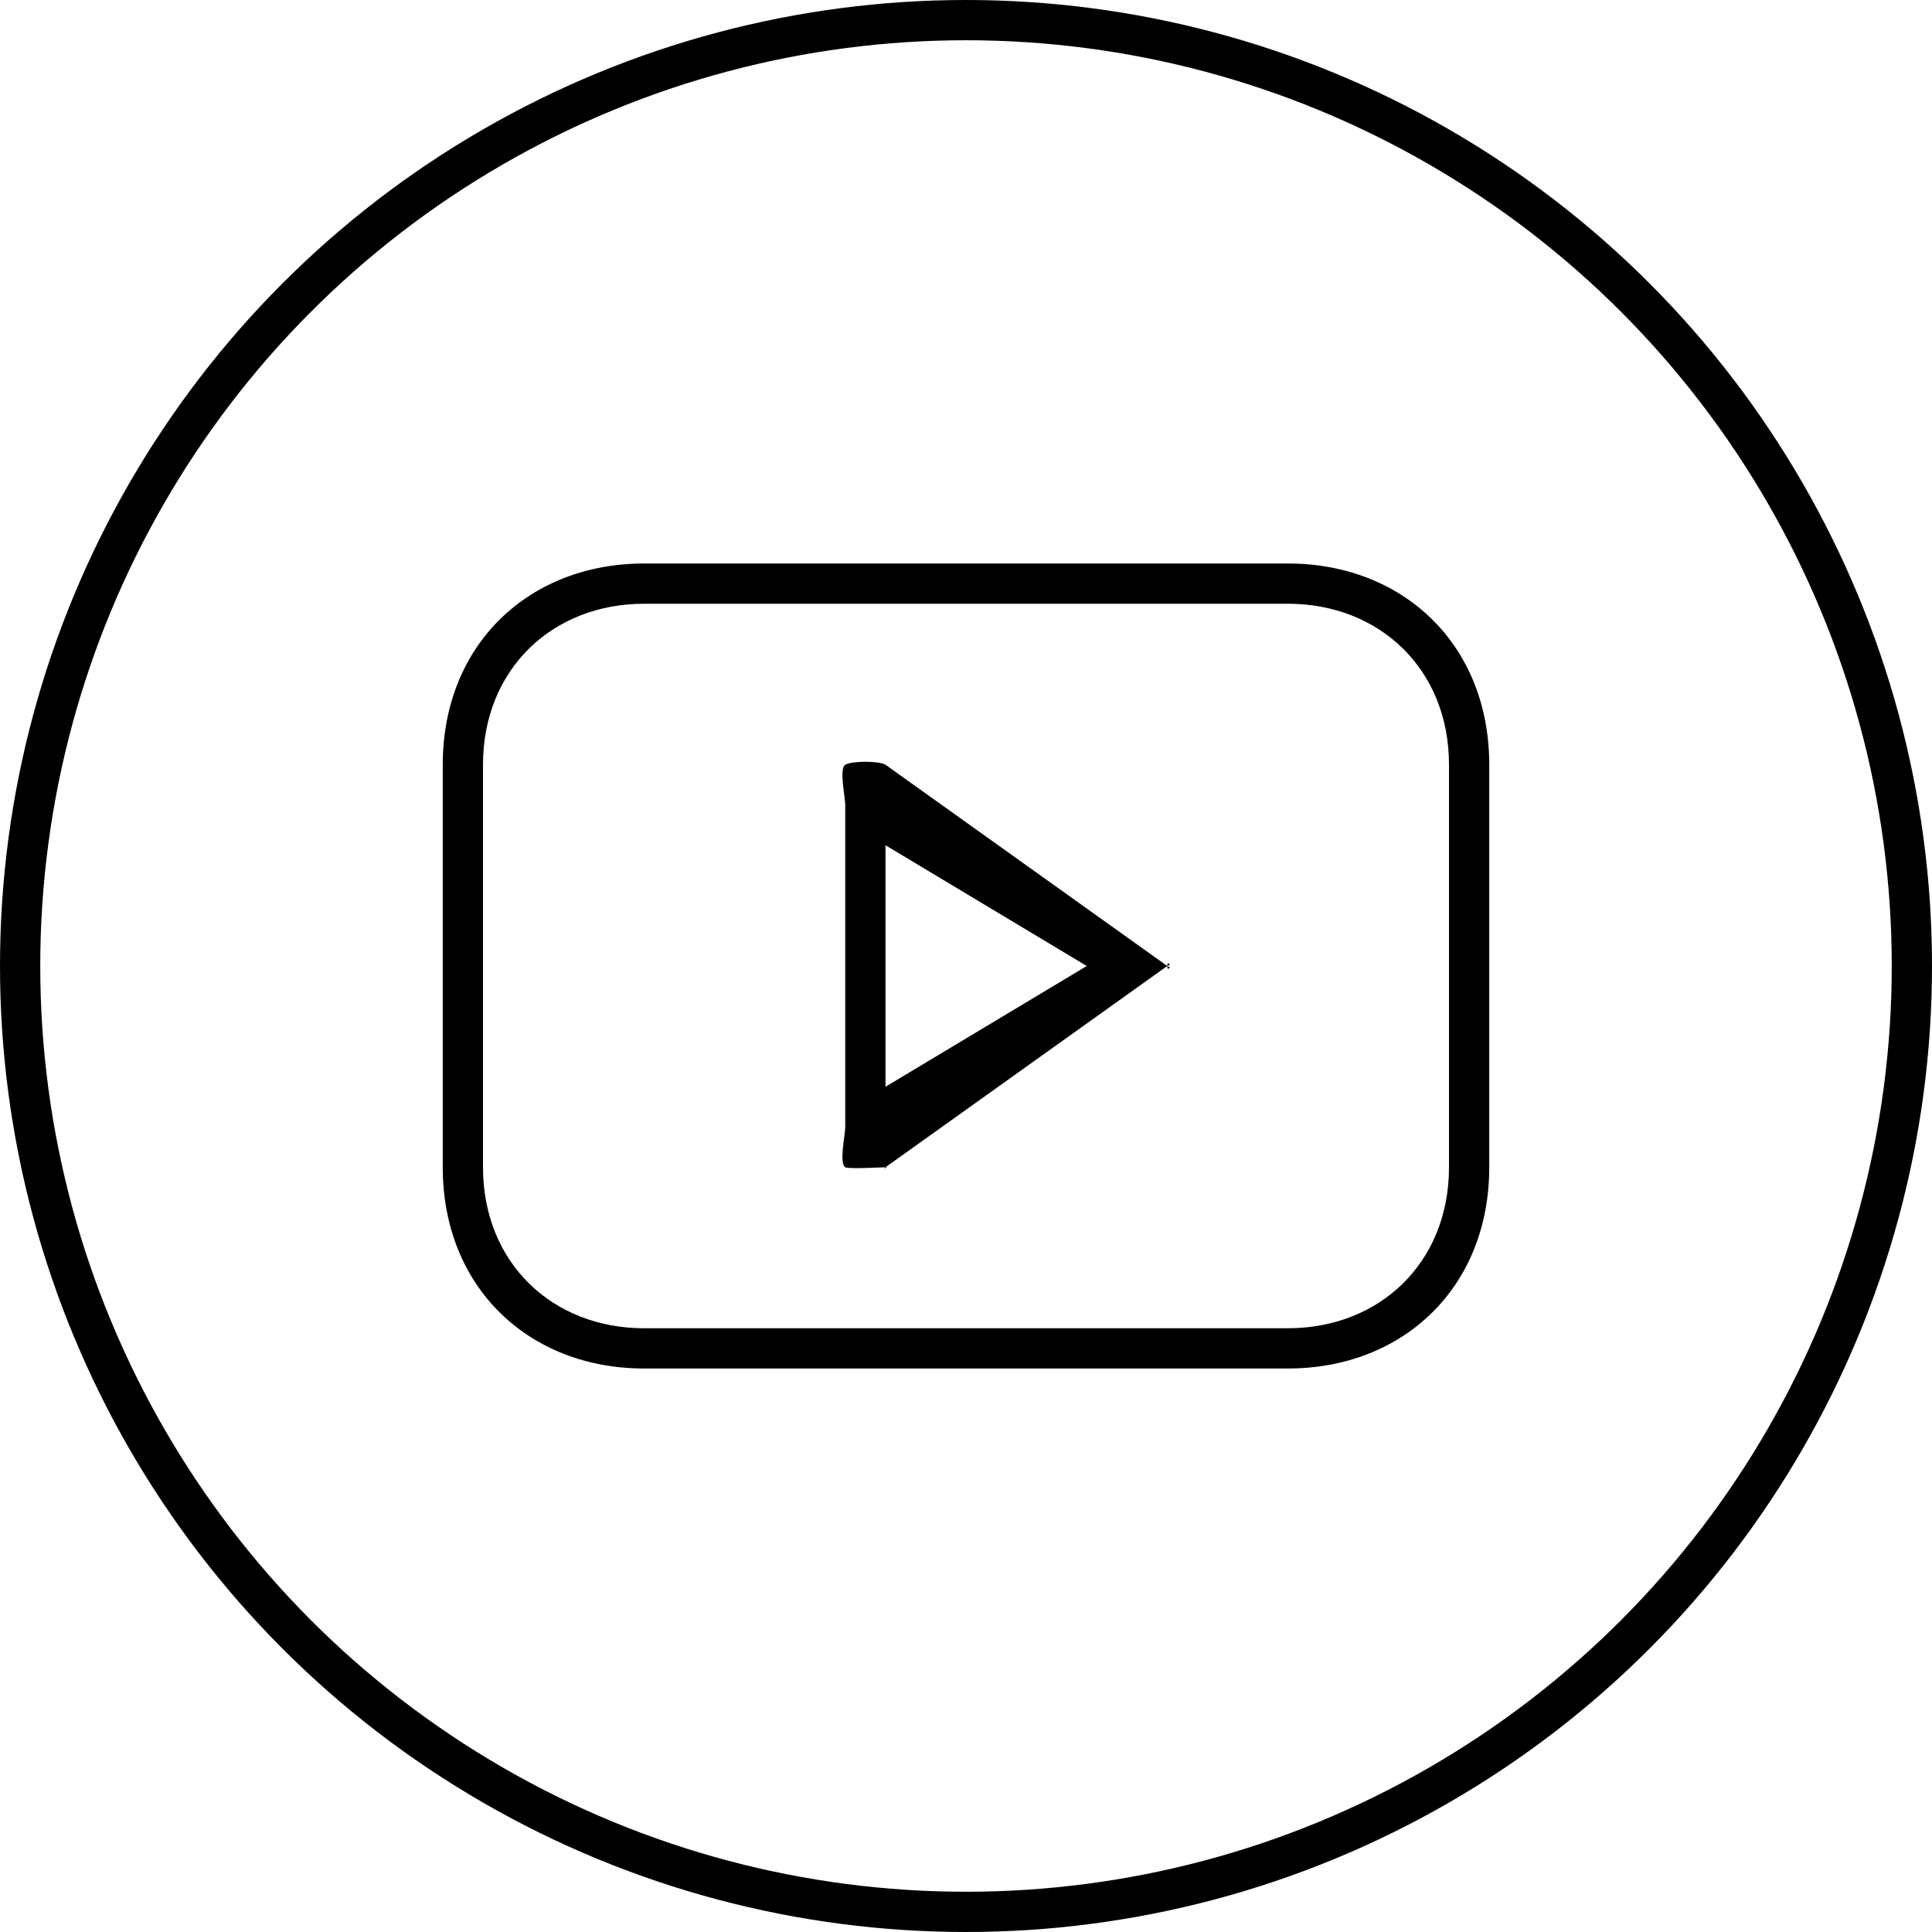<svg width="48" height="48" viewBox="0 0 48 48" fill="none" xmlns="http://www.w3.org/2000/svg">
<circle cx="24" cy="24" r="23.5" stroke="black"/>
<path d="M32 14H16C13.149 14 11 16.006 11 19V29C11 31.994 13.149 34 16 34H32C34.851 34 37 31.994 37 29V19C37 16.006 34.851 14 32 14ZM36 29C36 31.381 34.266 33 32 33H16C13.734 33 12 31.381 12 29V19C12 16.619 13.734 15 16 15H32C34.266 15 36 16.619 36 19V29Z" fill="black"/>
<path d="M29 24L22 19C21.845 18.901 21.157 18.902 21 19C20.843 19.098 21 19.803 21 20V28C21 28.197 20.843 28.902 21 29C21.078 29.049 21.913 29 22 29C21.921 29.05 22.088 29 22 29L29 24C29.154 23.902 29 24.195 29 24C29.155 24.098 29 23.805 29 24ZM22 27V21L27 24L22 27Z" fill="black"/>
</svg>
